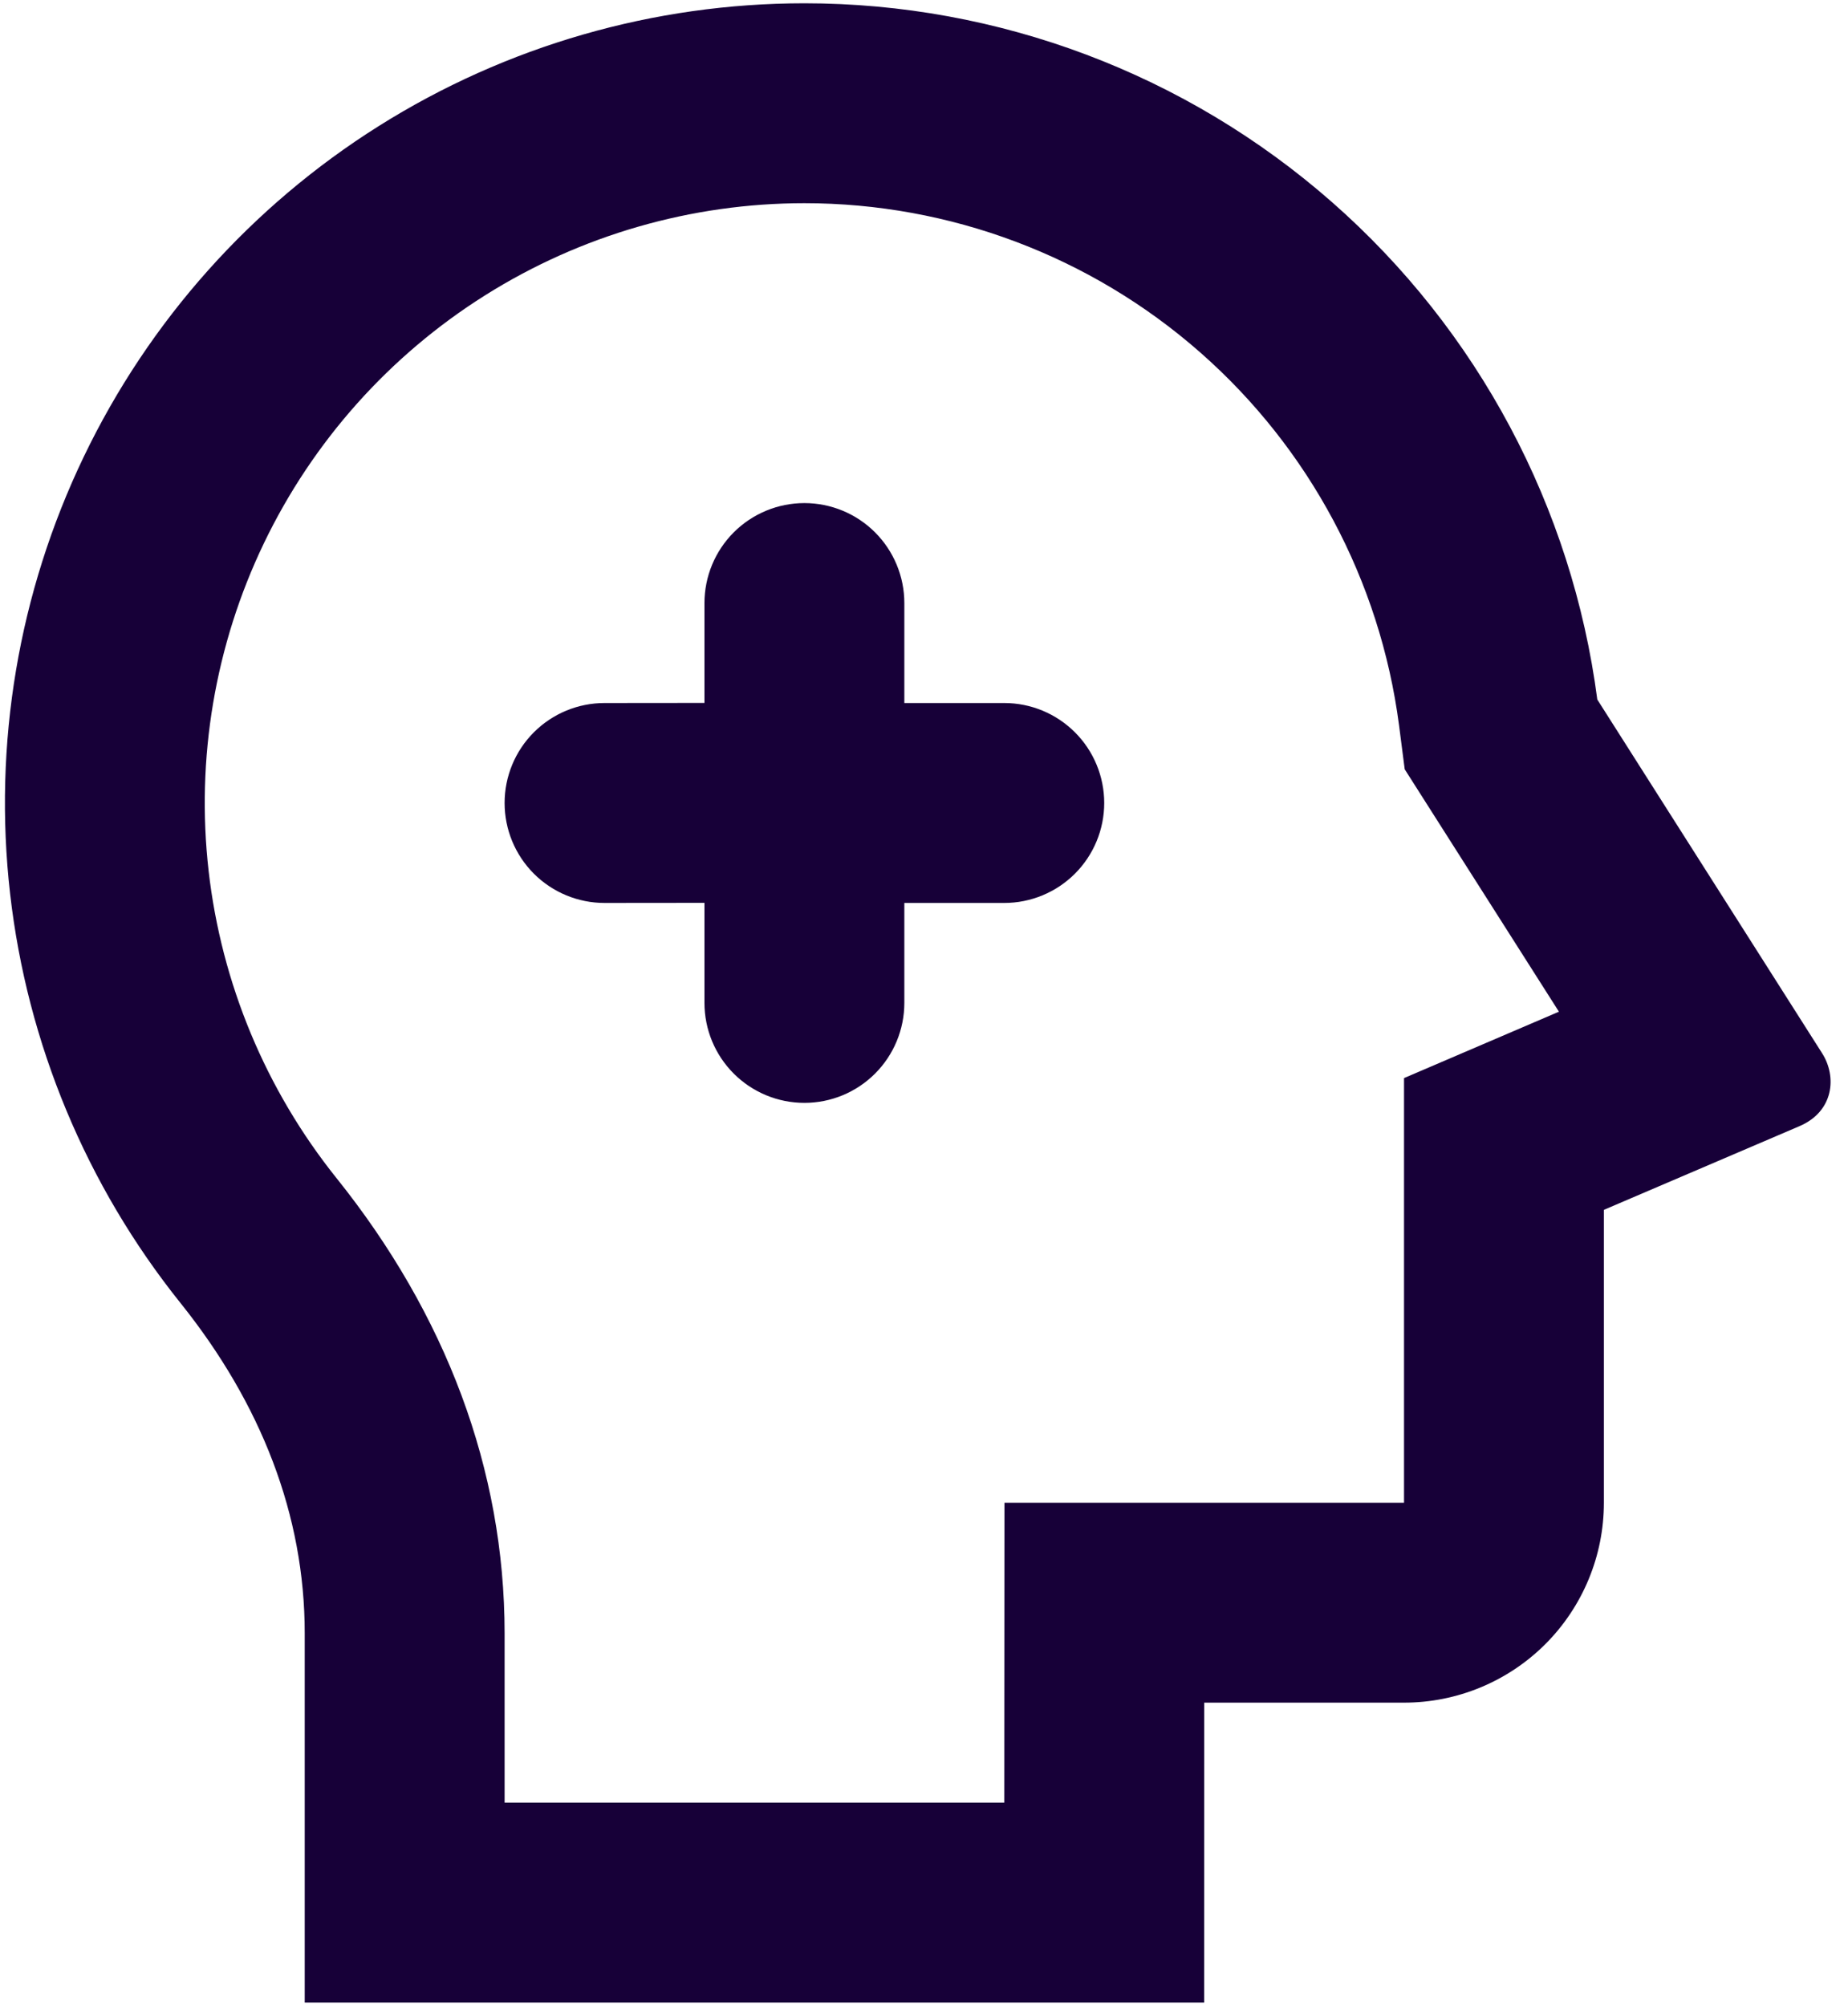 <svg width="94" height="102" viewBox="0 0 94 102" fill="none" xmlns="http://www.w3.org/2000/svg">
<path d="M40.917 0.167C50.791 0.167 60.329 3.76 67.749 10.275C75.17 16.789 79.968 25.781 81.248 35.572L92.685 53.562C93.438 54.746 93.285 56.51 91.542 57.263L81.583 61.523V76.417C81.583 79.113 80.512 81.699 78.606 83.606C76.699 85.512 74.113 86.583 71.417 86.583H61.255L61.25 101.833H15.5V83.055C15.5 77.057 13.284 71.379 9.176 66.255C4.387 60.275 1.384 53.063 0.514 45.45C-0.356 37.838 0.942 30.134 4.26 23.228C7.577 16.321 12.778 10.492 19.263 6.412C25.748 2.332 33.255 0.167 40.917 0.167ZM40.917 10.333C35.17 10.333 29.541 11.956 24.677 15.016C19.813 18.075 15.912 22.446 13.423 27.626C10.935 32.806 9.961 38.583 10.612 44.292C11.264 50.001 13.515 55.41 17.106 59.896C22.668 66.829 25.667 74.724 25.667 83.055V91.667H51.083L51.093 76.417H71.417V54.823L79.296 51.447L71.452 39.12L71.162 36.873C70.2 29.533 66.601 22.792 61.036 17.909C55.471 13.026 48.32 10.334 40.917 10.333ZM40.917 25.583C42.265 25.583 43.558 26.119 44.511 27.072C45.464 28.026 46 29.319 46 30.667V35.75H51.083C52.431 35.75 53.724 36.286 54.678 37.239C55.631 38.192 56.167 39.485 56.167 40.833C56.167 42.181 55.631 43.474 54.678 44.428C53.724 45.381 52.431 45.917 51.083 45.917H46V51C46 52.348 45.464 53.641 44.511 54.594C43.558 55.548 42.265 56.083 40.917 56.083C39.569 56.083 38.276 55.548 37.322 54.594C36.369 53.641 35.833 52.348 35.833 51V45.912L30.75 45.917C29.402 45.917 28.109 45.381 27.155 44.428C26.202 43.474 25.667 42.181 25.667 40.833C25.667 39.485 26.202 38.192 27.155 37.239C28.109 36.286 29.402 35.75 30.75 35.75L35.833 35.745V30.667C35.833 29.319 36.369 28.026 37.322 27.072C38.276 26.119 39.569 25.583 40.917 25.583Z" fill="#170038"/>
</svg>
